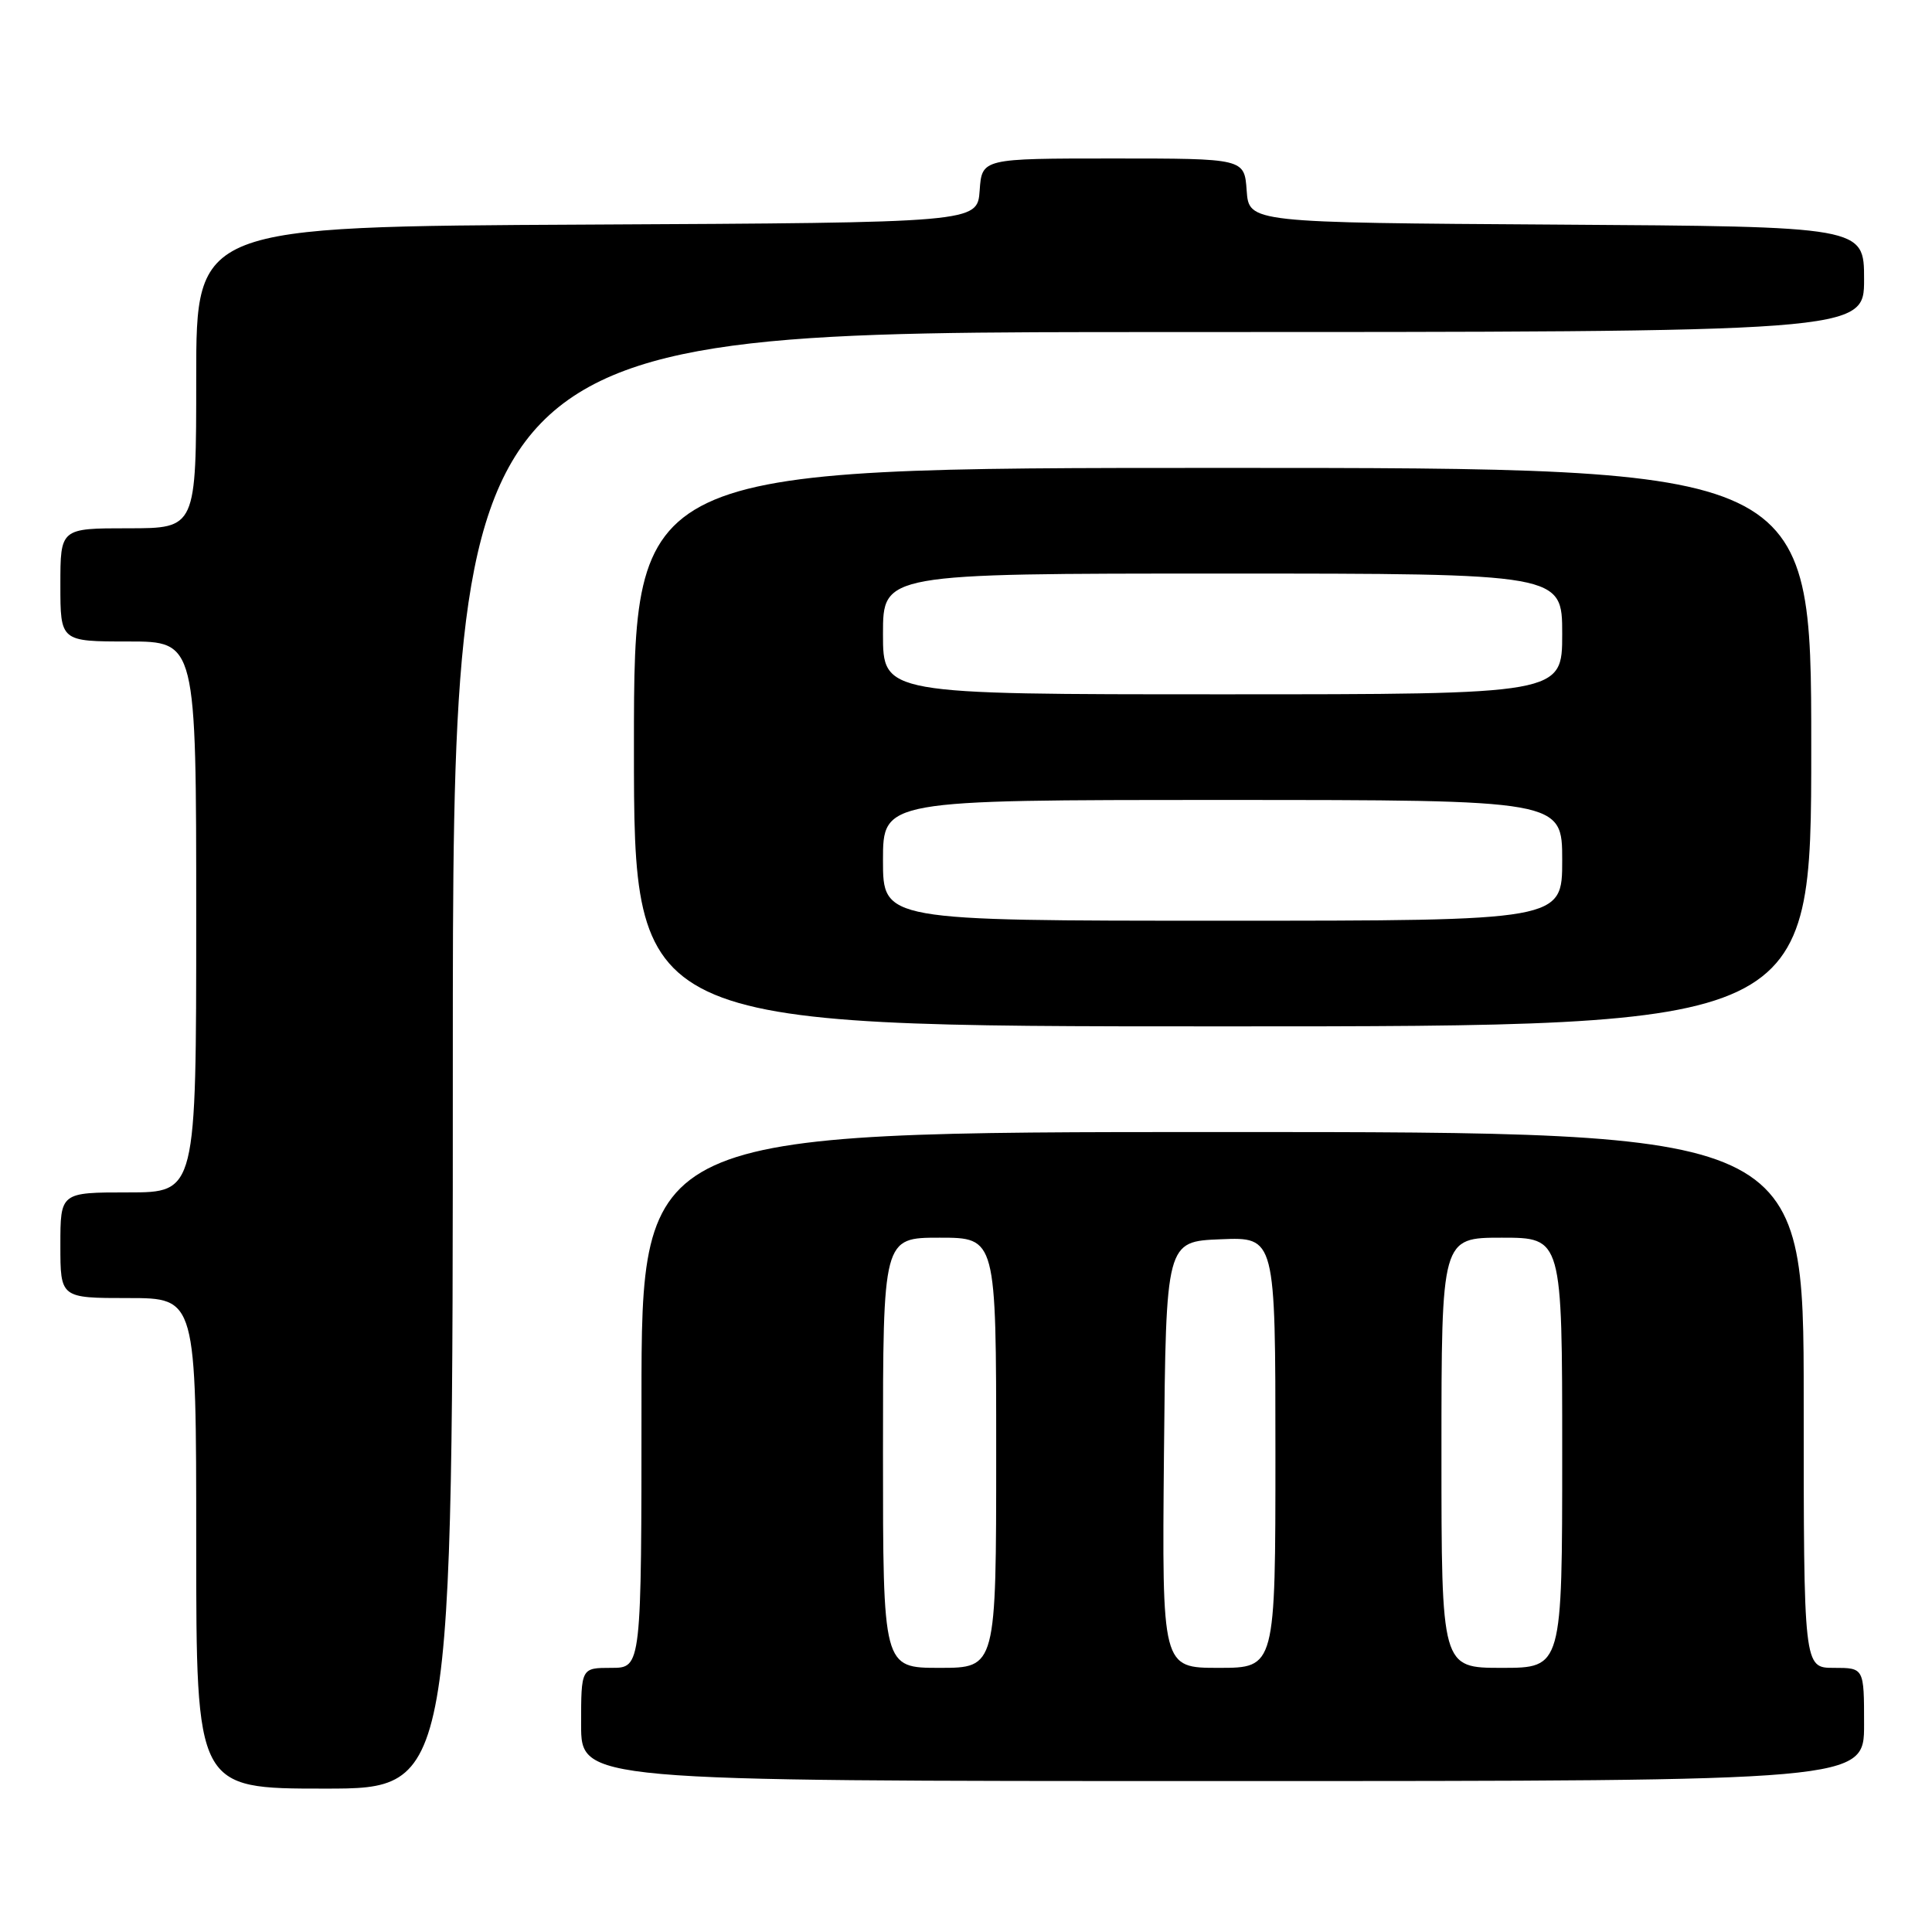 <?xml version="1.0" encoding="UTF-8" standalone="no"?>
<!DOCTYPE svg PUBLIC "-//W3C//DTD SVG 1.1//EN" "http://www.w3.org/Graphics/SVG/1.1/DTD/svg11.dtd" >
<svg xmlns="http://www.w3.org/2000/svg" xmlns:xlink="http://www.w3.org/1999/xlink" version="1.1" viewBox="0 0 256 256">
 <g >
 <path fill="currentColor"
d=" M 60.00 140.50 C 60.00 44.00 60.00 44.00 153.50 44.00 C 247.00 44.00 247.00 44.00 247.00 37.01 C 247.00 30.02 247.00 30.02 206.25 29.76 C 165.50 29.50 165.50 29.50 165.19 25.25 C 164.89 21.00 164.89 21.00 147.50 21.00 C 130.11 21.00 130.11 21.00 129.81 25.25 C 129.50 29.50 129.50 29.50 77.75 29.76 C 26.00 30.02 26.00 30.02 26.00 50.01 C 26.00 70.00 26.00 70.00 17.00 70.00 C 8.00 70.00 8.00 70.00 8.00 77.50 C 8.00 85.00 8.00 85.00 17.00 85.00 C 26.00 85.00 26.00 85.00 26.00 121.50 C 26.00 158.00 26.00 158.00 17.00 158.00 C 8.00 158.00 8.00 158.00 8.00 165.00 C 8.00 172.00 8.00 172.00 17.00 172.00 C 26.00 172.00 26.00 172.00 26.00 204.50 C 26.00 237.00 26.00 237.00 43.00 237.00 C 60.00 237.00 60.00 237.00 60.00 140.50 Z  M 247.00 228.50 C 247.00 221.00 247.00 221.00 243.00 221.00 C 239.00 221.00 239.00 221.00 239.00 185.50 C 239.00 150.00 239.00 150.00 162.00 150.00 C 85.00 150.00 85.00 150.00 85.00 185.50 C 85.00 221.00 85.00 221.00 81.00 221.00 C 77.00 221.00 77.00 221.00 77.00 228.50 C 77.00 236.00 77.00 236.00 162.00 236.00 C 247.00 236.00 247.00 236.00 247.00 228.50 Z  M 240.00 99.00 C 240.00 62.00 240.00 62.00 162.00 62.00 C 84.00 62.00 84.00 62.00 84.00 99.00 C 84.00 136.00 84.00 136.00 162.00 136.00 C 240.00 136.00 240.00 136.00 240.00 99.00 Z  M 117.00 192.50 C 117.00 164.00 117.00 164.00 124.50 164.00 C 132.00 164.00 132.00 164.00 132.00 192.50 C 132.00 221.00 132.00 221.00 124.50 221.00 C 117.00 221.00 117.00 221.00 117.00 192.50 Z  M 154.23 192.75 C 154.50 164.50 154.50 164.50 161.75 164.21 C 169.00 163.91 169.00 163.91 169.00 192.46 C 169.00 221.00 169.00 221.00 161.48 221.00 C 153.97 221.00 153.97 221.00 154.23 192.75 Z  M 191.00 192.50 C 191.00 164.00 191.00 164.00 199.00 164.00 C 207.00 164.00 207.00 164.00 207.00 192.50 C 207.00 221.00 207.00 221.00 199.00 221.00 C 191.00 221.00 191.00 221.00 191.00 192.50 Z  M 117.00 114.00 C 117.00 106.00 117.00 106.00 162.00 106.00 C 207.00 106.00 207.00 106.00 207.00 114.00 C 207.00 122.00 207.00 122.00 162.00 122.00 C 117.00 122.00 117.00 122.00 117.00 114.00 Z  M 117.00 84.00 C 117.00 76.00 117.00 76.00 162.00 76.00 C 207.00 76.00 207.00 76.00 207.00 84.00 C 207.00 92.00 207.00 92.00 162.00 92.00 C 117.00 92.00 117.00 92.00 117.00 84.00 Z "/>
</g>
</svg>